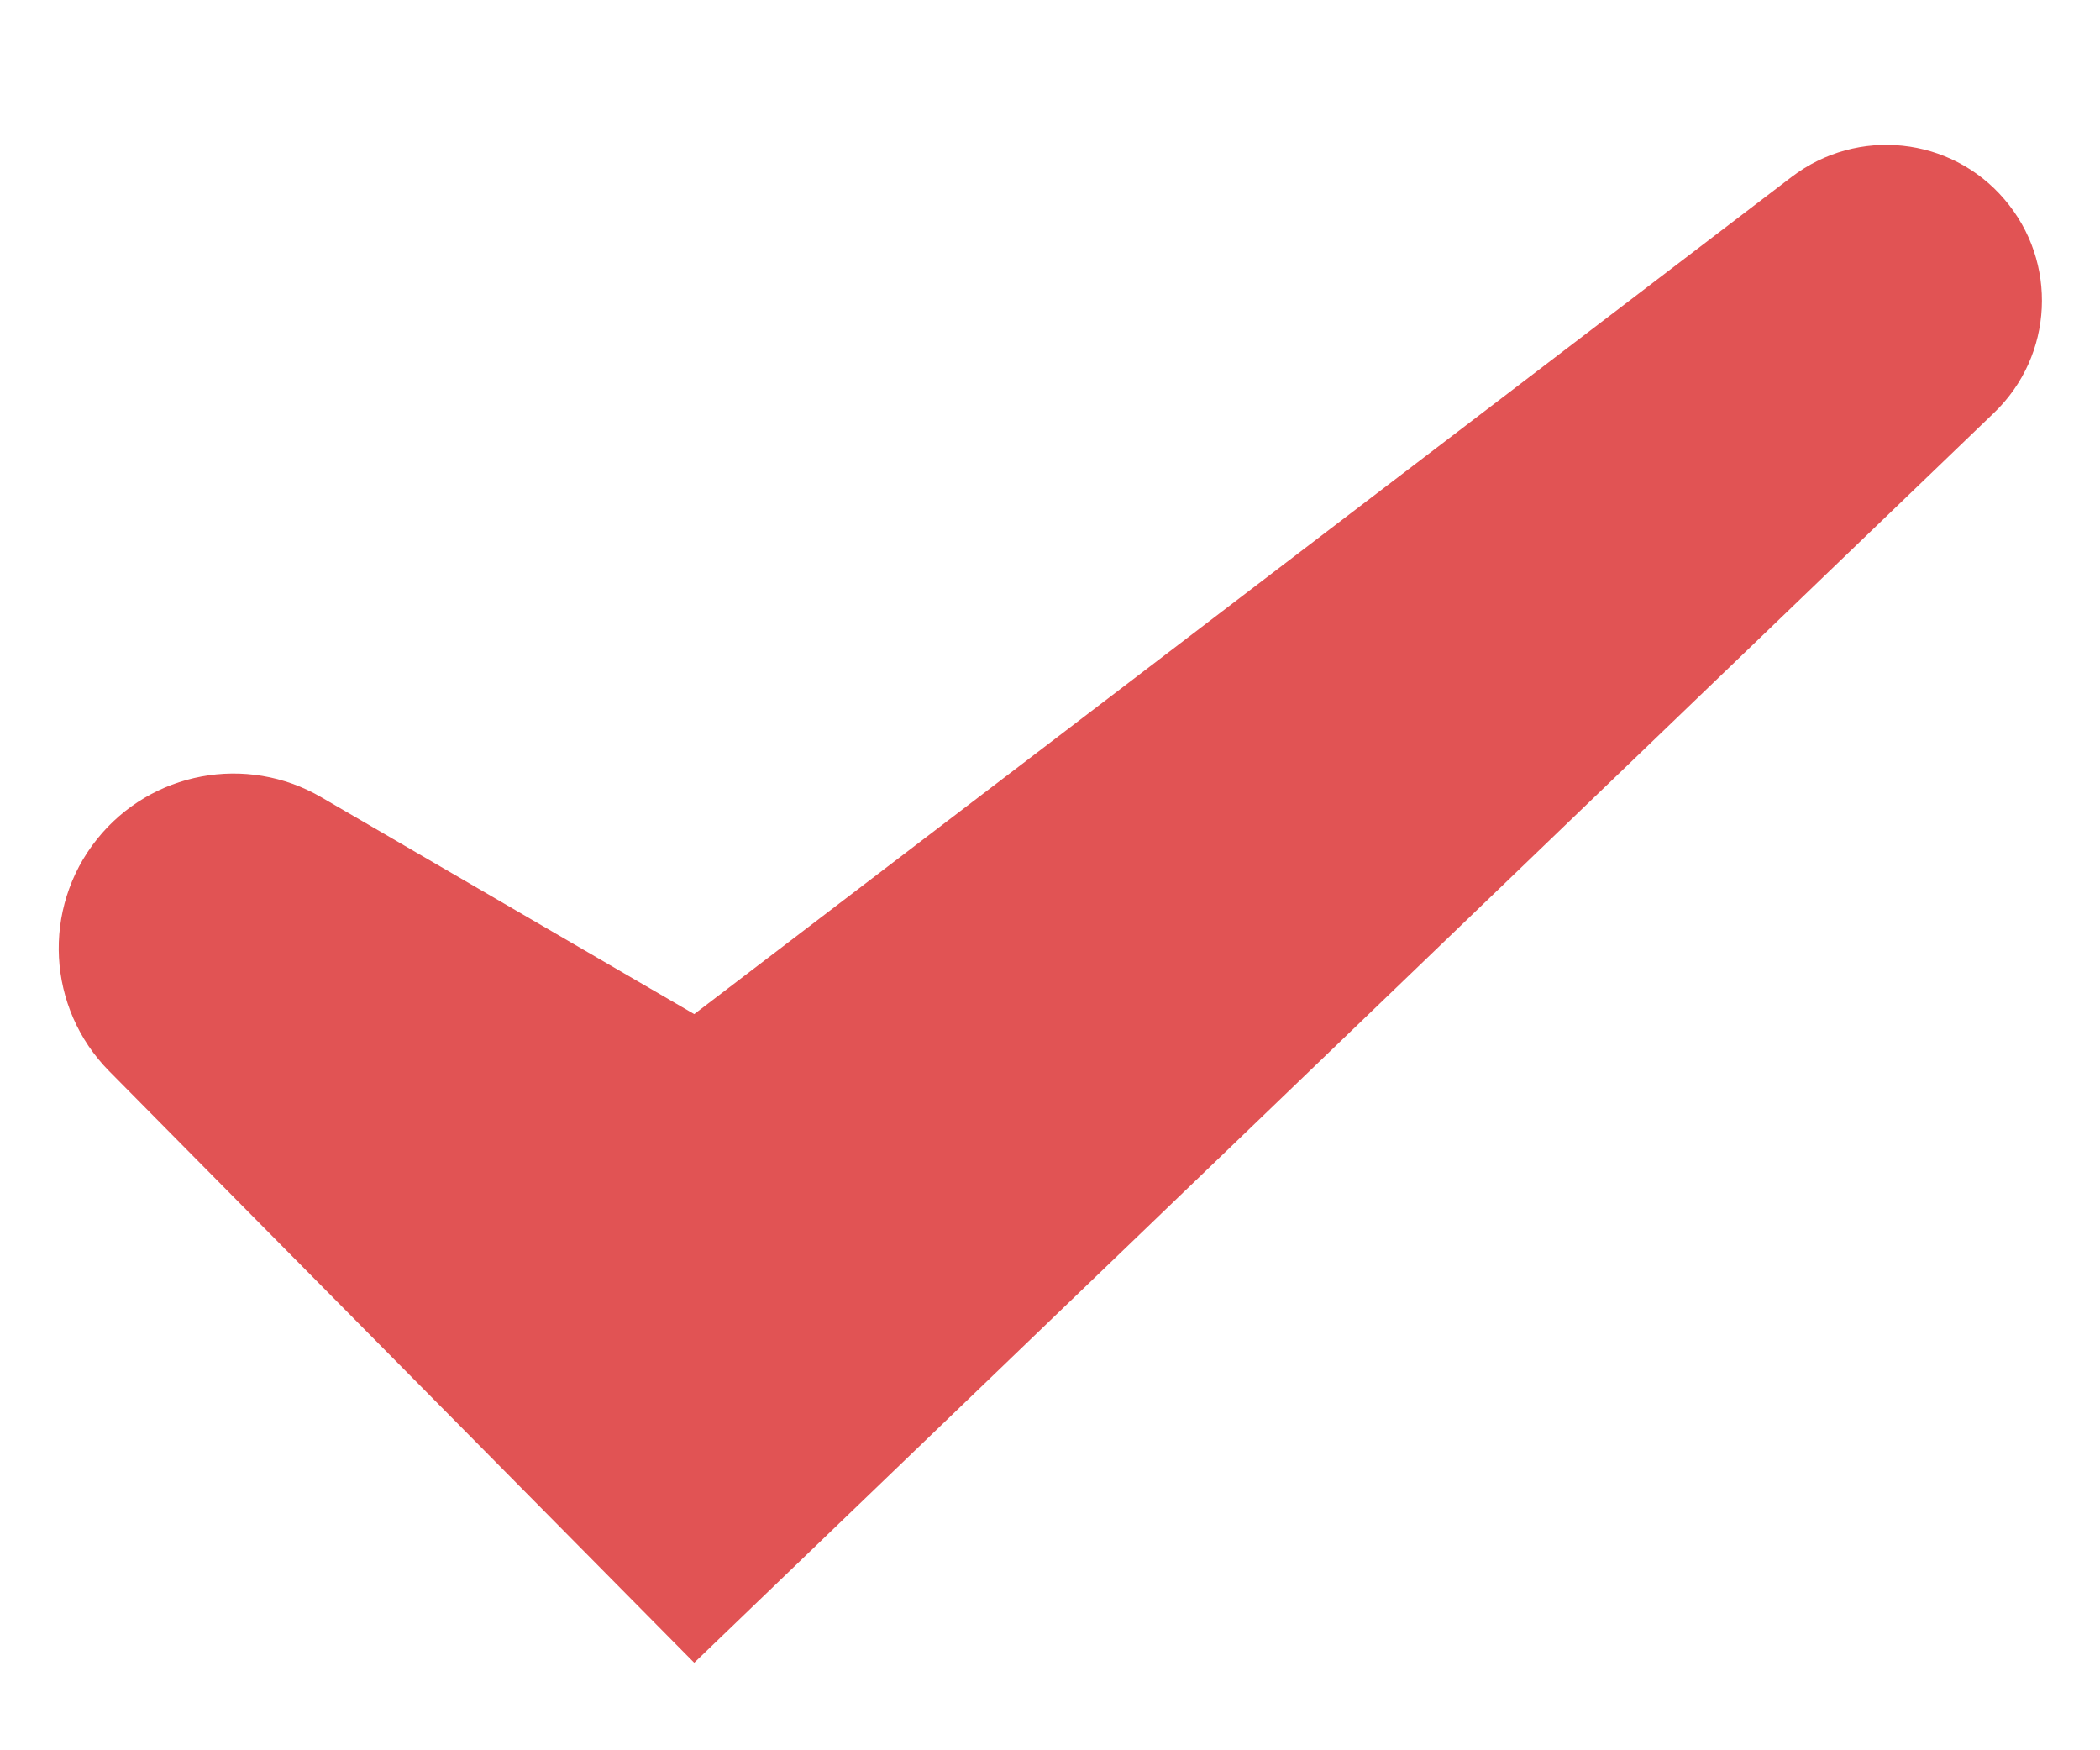 <svg width="12" height="10" viewBox="0 0 12 10" fill="none" xmlns="http://www.w3.org/2000/svg">
<path fill-rule="evenodd" clip-rule="evenodd" d="M3.967 5.794L1.836 4.555C1.409 4.306 0.863 4.408 0.554 4.795C0.238 5.19 0.268 5.76 0.624 6.12L3.967 9.5L11.395 2.358C11.735 2.031 11.761 1.497 11.454 1.139C11.148 0.78 10.615 0.724 10.239 1.01L3.967 5.794Z" fill="#E15354"/>
</svg>

